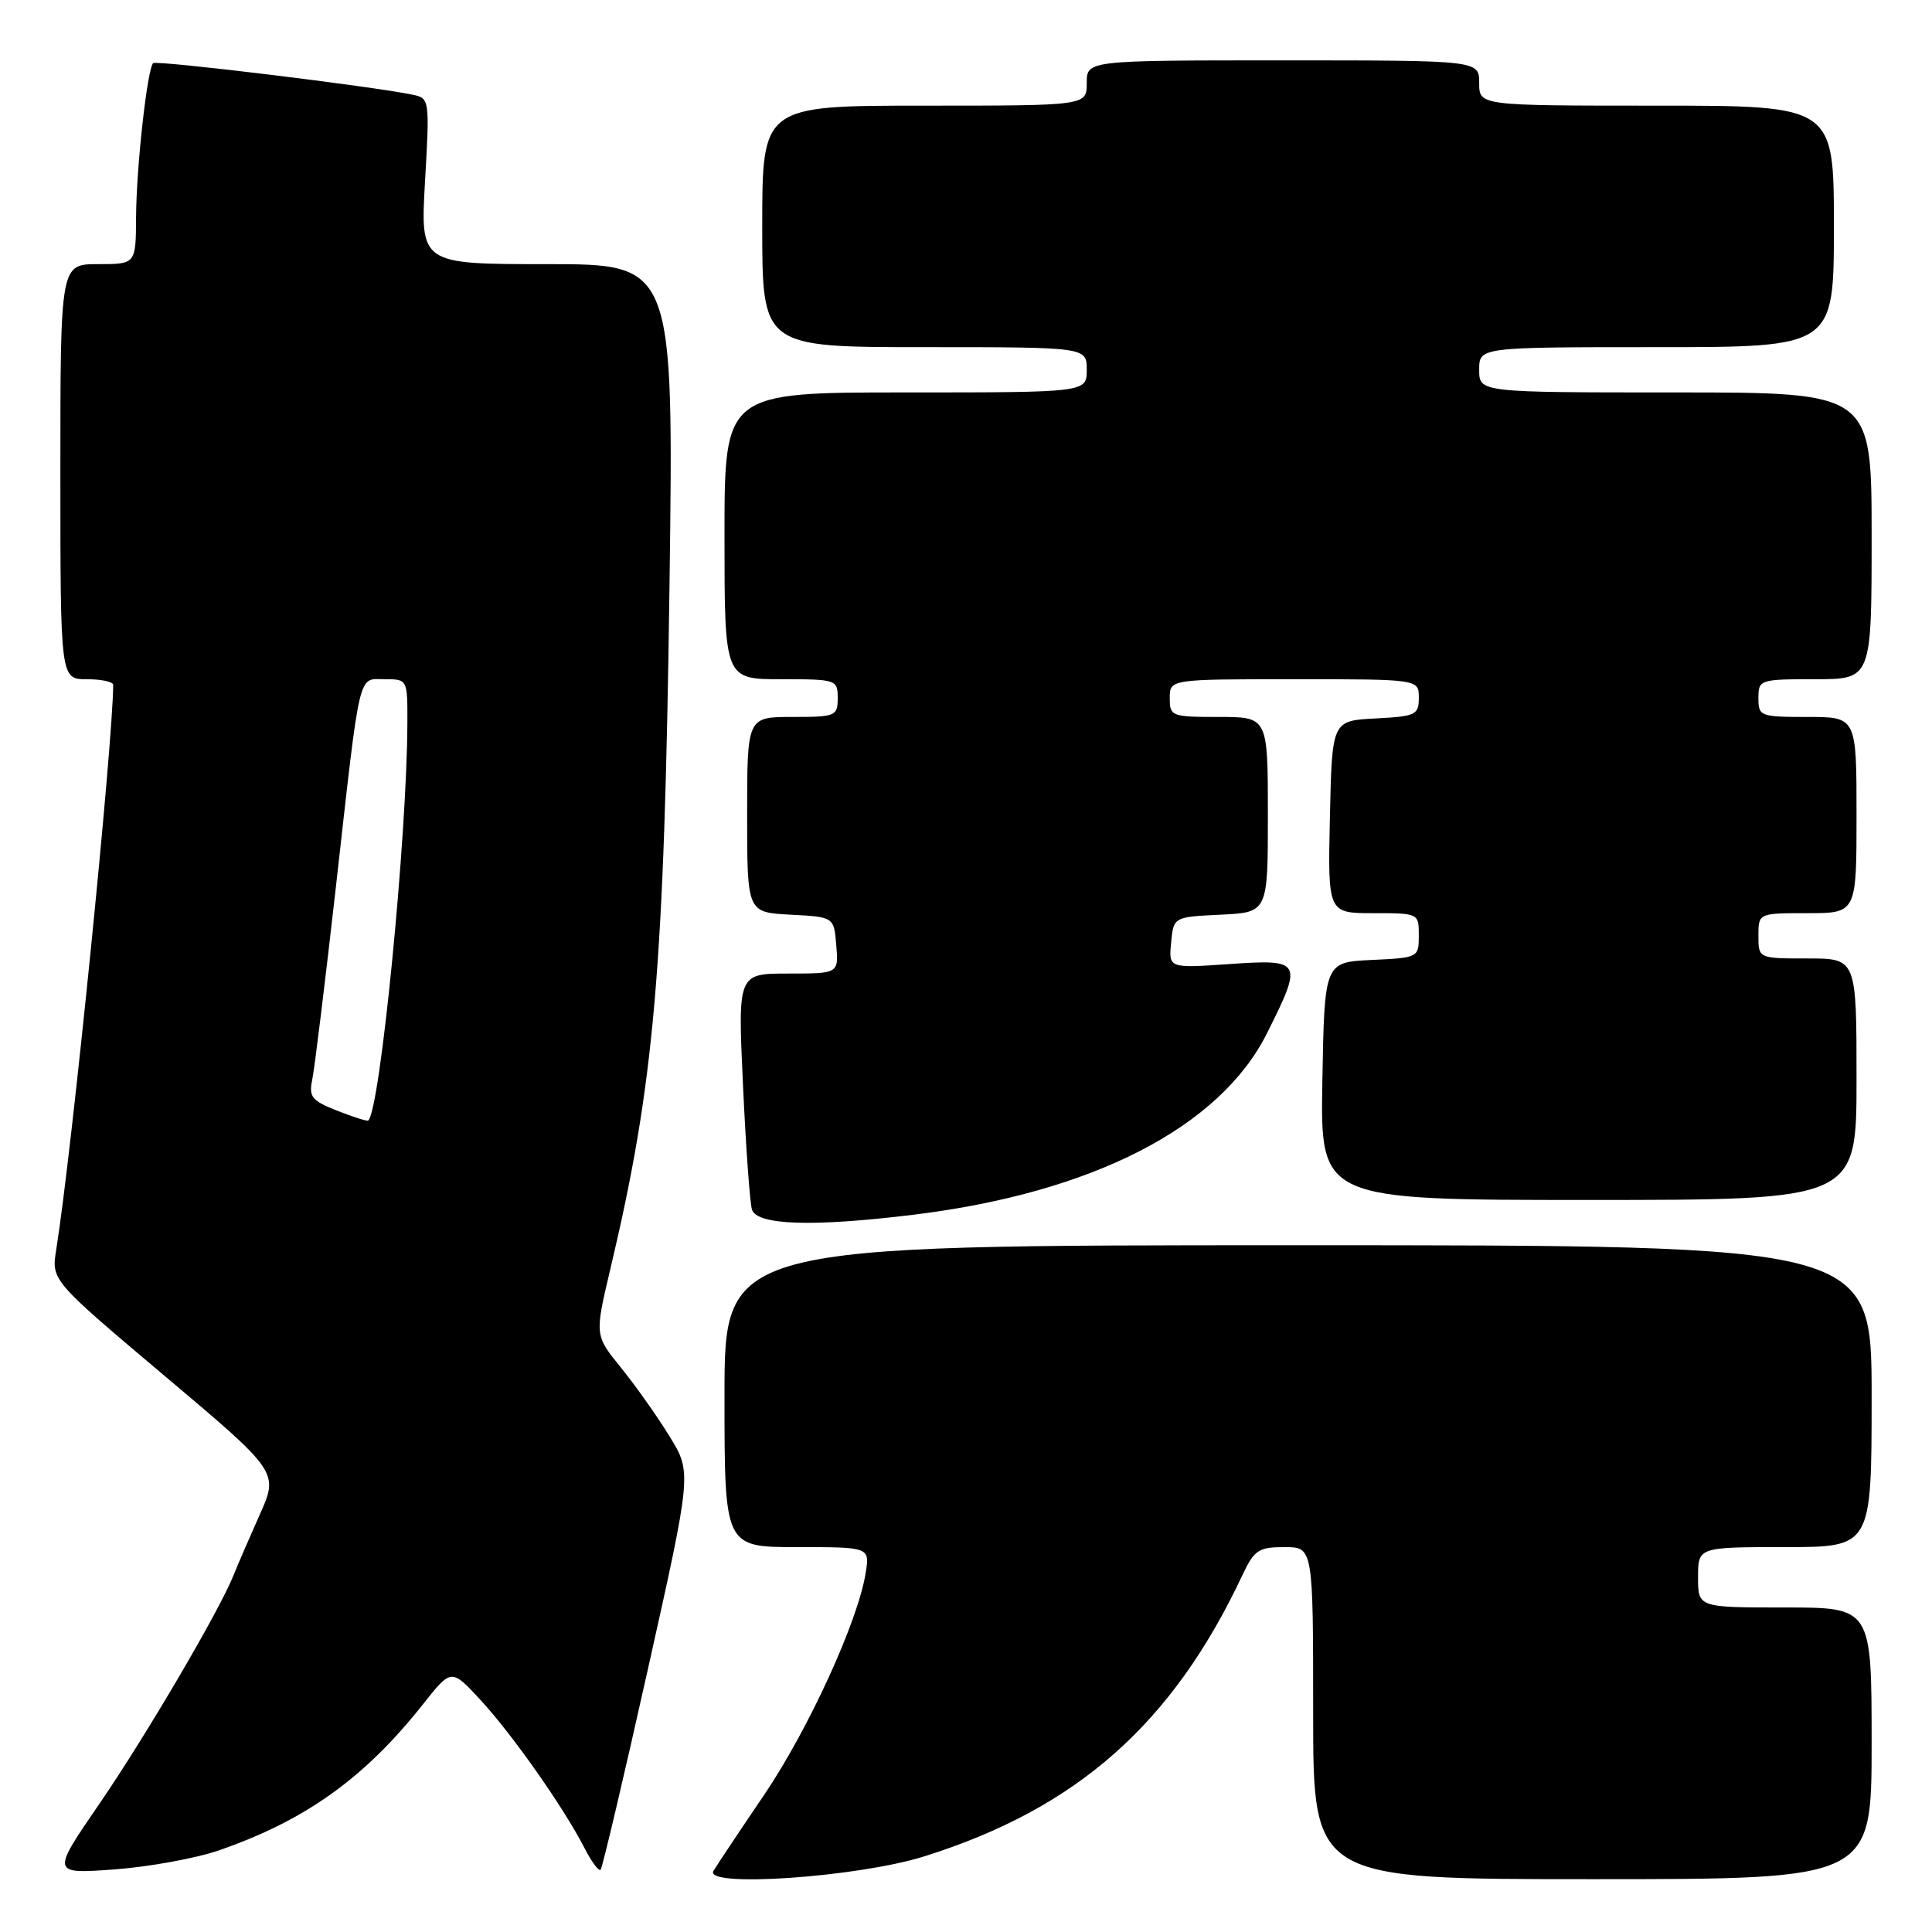 <?xml version="1.0" encoding="UTF-8" standalone="no"?>
<!DOCTYPE svg PUBLIC "-//W3C//DTD SVG 1.1//EN" "http://www.w3.org/Graphics/SVG/1.1/DTD/svg11.dtd" >
<svg xmlns="http://www.w3.org/2000/svg" xmlns:xlink="http://www.w3.org/1999/xlink" version="1.1" viewBox="0 0 256 256">
 <g >
 <path fill="currentColor"
d=" M 122.50 245.97 C 142.71 239.61 155.34 228.44 164.61 208.75 C 166.19 205.38 166.76 205.00 170.19 205.00 C 174.00 205.00 174.00 205.00 174.00 227.00 C 174.00 249.00 174.00 249.00 211.00 249.00 C 248.00 249.00 248.00 249.00 248.00 231.00 C 248.00 213.00 248.00 213.00 236.50 213.00 C 225.00 213.00 225.00 213.00 225.00 209.00 C 225.00 205.00 225.00 205.00 236.50 205.00 C 248.00 205.00 248.00 205.00 248.00 185.00 C 248.00 165.00 248.00 165.00 172.00 165.00 C 96.00 165.00 96.00 165.00 96.00 185.00 C 96.00 205.00 96.00 205.00 105.63 205.00 C 115.26 205.00 115.26 205.00 114.70 208.46 C 113.66 214.90 107.12 229.16 101.24 237.85 C 98.01 242.61 95.00 247.13 94.54 247.90 C 93.18 250.16 113.72 248.74 122.50 245.97 Z  M 29.05 245.17 C 40.51 241.19 48.32 235.59 56.05 225.82 C 59.81 221.07 59.81 221.07 63.70 225.29 C 67.93 229.88 74.68 239.49 77.43 244.84 C 78.37 246.68 79.34 247.99 79.58 247.75 C 79.82 247.52 82.63 235.58 85.84 221.22 C 91.67 195.11 91.67 195.11 88.71 190.31 C 87.08 187.66 84.19 183.57 82.27 181.21 C 78.80 176.92 78.80 176.92 80.86 168.21 C 86.73 143.47 88.02 128.57 88.71 77.75 C 89.28 35.00 89.28 35.00 72.49 35.00 C 55.69 35.00 55.69 35.00 56.32 24.01 C 56.94 13.23 56.91 13.02 54.73 12.56 C 49.42 11.44 20.72 7.95 20.29 8.37 C 19.51 9.16 18.07 22.13 18.03 28.75 C 18.00 35.00 18.00 35.00 13.00 35.00 C 8.00 35.00 8.00 35.00 8.00 62.50 C 8.00 90.00 8.00 90.00 11.50 90.00 C 13.43 90.00 15.00 90.34 15.00 90.75 C 14.95 98.72 9.51 152.74 7.45 165.58 C 6.80 169.65 6.80 169.65 21.87 182.36 C 36.95 195.07 36.95 195.07 34.38 200.78 C 32.98 203.93 31.44 207.48 30.97 208.67 C 29.13 213.33 19.37 229.96 13.24 238.91 C 6.78 248.31 6.78 248.31 15.14 247.71 C 19.74 247.37 26.00 246.23 29.05 245.17 Z  M 121.03 160.96 C 144.75 158.06 161.66 149.38 167.90 136.88 C 172.67 127.34 172.53 127.08 162.93 127.74 C 154.85 128.30 154.85 128.30 155.18 124.90 C 155.50 121.50 155.50 121.50 161.75 121.20 C 168.00 120.90 168.00 120.90 168.00 107.95 C 168.00 95.00 168.00 95.00 161.50 95.00 C 155.23 95.00 155.00 94.91 155.00 92.50 C 155.00 90.00 155.00 90.00 171.50 90.00 C 188.00 90.00 188.00 90.00 188.00 92.45 C 188.00 94.73 187.60 94.92 182.25 95.20 C 176.50 95.50 176.50 95.50 176.22 108.25 C 175.94 121.00 175.94 121.00 181.97 121.00 C 187.98 121.00 188.00 121.01 188.00 123.95 C 188.00 126.88 187.94 126.91 181.75 127.20 C 175.50 127.50 175.50 127.50 175.22 143.25 C 174.95 159.00 174.95 159.00 210.47 159.00 C 246.00 159.00 246.00 159.00 246.00 143.00 C 246.00 127.00 246.00 127.00 239.50 127.00 C 233.00 127.00 233.00 127.00 233.00 124.00 C 233.00 121.00 233.00 121.00 239.50 121.00 C 246.00 121.00 246.00 121.00 246.00 108.00 C 246.00 95.00 246.00 95.00 239.50 95.00 C 233.23 95.00 233.00 94.91 233.00 92.50 C 233.00 90.06 233.17 90.00 240.50 90.00 C 248.00 90.00 248.00 90.00 248.00 71.00 C 248.00 52.00 248.00 52.00 222.00 52.00 C 196.00 52.00 196.00 52.00 196.00 49.00 C 196.00 46.00 196.00 46.00 219.50 46.00 C 243.00 46.00 243.00 46.00 243.00 30.00 C 243.00 14.00 243.00 14.00 219.50 14.00 C 196.00 14.00 196.00 14.00 196.00 11.00 C 196.00 8.00 196.00 8.00 170.00 8.00 C 144.00 8.00 144.00 8.00 144.00 11.00 C 144.00 14.00 144.00 14.00 122.50 14.00 C 101.00 14.00 101.00 14.00 101.00 30.00 C 101.00 46.00 101.00 46.00 122.50 46.00 C 144.00 46.00 144.00 46.00 144.00 49.00 C 144.00 52.00 144.00 52.00 120.00 52.00 C 96.00 52.00 96.00 52.00 96.00 71.00 C 96.00 90.00 96.00 90.00 103.50 90.00 C 110.83 90.00 111.00 90.06 111.00 92.50 C 111.00 94.89 110.73 95.00 105.00 95.00 C 99.00 95.00 99.00 95.00 99.00 107.95 C 99.00 120.90 99.00 120.90 104.75 121.20 C 110.50 121.50 110.50 121.50 110.81 125.25 C 111.12 129.00 111.12 129.00 104.44 129.00 C 97.76 129.00 97.76 129.00 98.45 143.75 C 98.82 151.86 99.36 159.29 99.63 160.25 C 100.24 162.35 107.63 162.60 121.03 160.96 Z  M 44.67 147.17 C 41.31 145.85 40.90 145.34 41.37 143.08 C 41.67 141.66 43.08 130.15 44.51 117.50 C 47.81 88.20 47.38 90.00 51.02 90.00 C 53.98 90.00 54.00 90.03 53.98 95.75 C 53.94 110.96 50.35 147.36 48.78 148.48 C 48.62 148.59 46.77 148.00 44.67 147.17 Z "/>
</g>
</svg>
